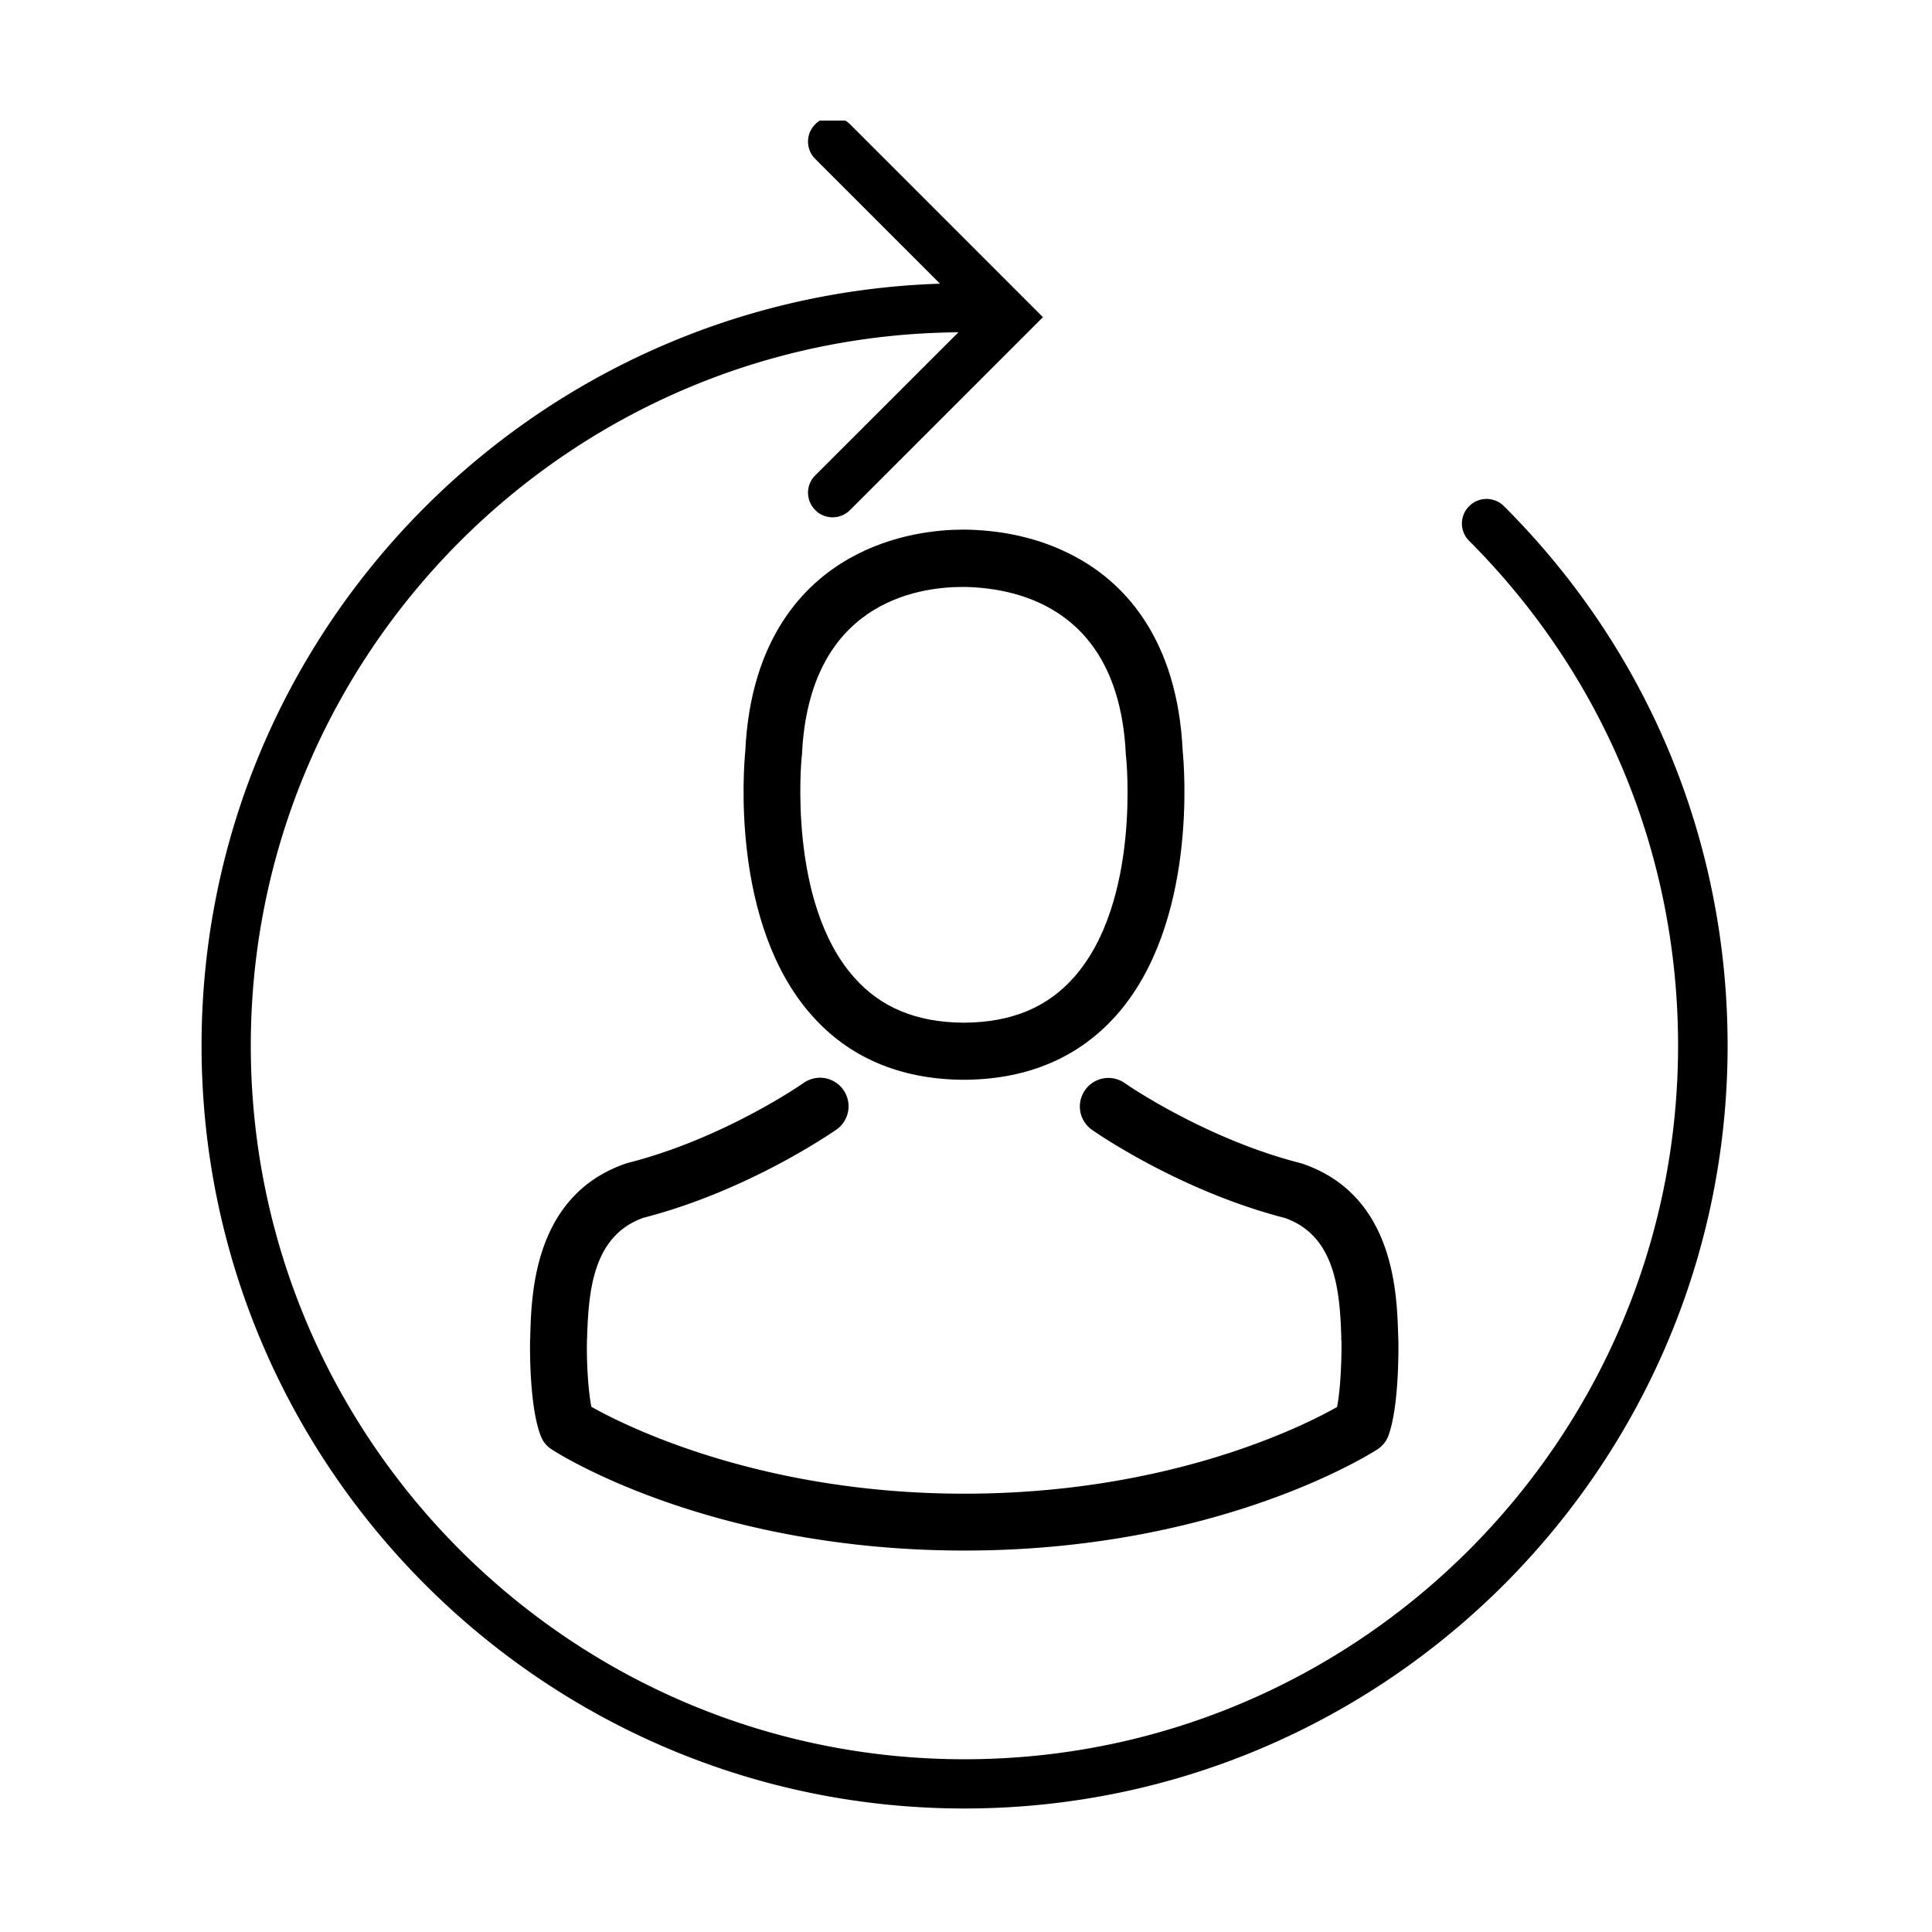 <svg xmlns="http://www.w3.org/2000/svg" 
  xmlns:xlink="http://www.w3.org/1999/xlink" viewBox="0 0 16.933 16.933" height="64" width="64">
  <defs>
    <clipPath id="360-evaluation-icon-c">
      <use height="100%" width="100%" xlink:href="#360-evaluation-icon-a" overflow="visible"/>
    </clipPath>
    <clipPath id="360-evaluation-icon-d">
      <use height="100%" width="100%" xlink:href="#360-evaluation-icon-b" overflow="visible"/>
    </clipPath>
    <path id="360-evaluation-icon-a" d="M14.173 8.387h113.386v124.958H14.173z"/>
    <path id="360-evaluation-icon-b" d="M38.364 38.404h63.997v75.488H38.364z"/>
  </defs>
  <path fill="currentColor" clip-path="url(#360-evaluation-icon-c)" d="M110.096 36.785a1.803 1.803 0 0 0-2.562 0 1.796 1.796 0 0 0 0 2.556c9.921 9.938 15.386 23.121 15.386 37.175 0 28.995-23.565 52.56-52.561 52.56s-52.56-23.588-52.56-52.56c0-28.836 23.343-52.316 52.117-52.538L59.374 34.514a1.796 1.796 0 0 0 0 2.556c.336.359.825.535 1.269.535.467 0 .934-.176 1.292-.535l14.207-14.207L61.935 8.655c-.712-.711-1.873-.711-2.562 0a1.796 1.796 0 0 0 0 2.556l9.187 9.187c-30.15.979-54.387 25.722-54.387 56.118 0 30.97 25.216 56.186 56.186 56.186 30.993 0 56.209-25.216 56.209-56.186.001-15.01-5.845-29.127-16.472-39.731zm0 0" transform="matrix(.119 0 0 .119 .08 .059)"/>
  <path fill="currentColor" clip-path="url(#360-evaluation-icon-d)" d="M70.071 79.029h.498c4.562-.077 8.253-1.682 10.978-4.749 5.994-6.758 4.998-18.343 4.889-19.449-.389-8.3-4.313-12.27-7.551-14.123-2.414-1.386-5.232-2.133-8.378-2.196h-.265c-1.728 0-5.123.28-8.377 2.133-3.27 1.853-7.256 5.823-7.646 14.185-.109 1.106-1.106 12.69 4.889 19.449 2.71 3.068 6.401 4.672 10.963 4.75zM58.377 55.221c0-.046.016-.094.016-.125.514-11.164 8.439-12.363 11.834-12.363h.186c4.205.093 11.351 1.806 11.834 12.363 0 .047 0 .094.016.125.015.109 1.106 10.697-3.846 16.272-1.962 2.211-4.578 3.3-8.019 3.332h-.156c-3.425-.031-6.057-1.121-8.004-3.332-4.935-5.544-3.876-16.179-3.861-16.272zm0 0" transform="matrix(.119 0 0 .119 .08 .059)"/>
  <path fill="currentColor" clip-path="url(#360-evaluation-icon-d)" d="M102.319 98.243v-.046c0-.125-.016-.25-.016-.389-.093-3.083-.296-10.292-7.053-12.597-.047-.016-.109-.031-.156-.047-7.022-1.791-12.861-5.839-12.924-5.886a2.1 2.1 0 0 0-2.927.513 2.1 2.1 0 0 0 .513 2.928c.265.186 6.463 4.499 14.217 6.493 3.627 1.293 4.033 5.169 4.141 8.72 0 .14 0 .265.016.389.015 1.401-.078 3.566-.327 4.811-2.523 1.432-12.41 6.384-27.452 6.384-14.979 0-24.929-4.967-27.467-6.399-.25-1.246-.358-3.411-.327-4.812 0-.125.015-.249.015-.389.11-3.55.514-7.427 4.142-8.72 7.754-1.993 13.952-6.321 14.216-6.493a2.1 2.1 0 1 0-2.413-3.441c-.062.047-5.87 4.095-12.924 5.886-.062.015-.109.031-.156.046-6.758 2.32-6.96 9.53-7.053 12.597 0 .141 0 .265-.015.389v.047c-.016.81-.031 4.967.794 7.053a2 2 0 0 0 .81.981c.467.312 11.663 7.443 30.395 7.443s29.928-7.147 30.395-7.443c.358-.233.654-.576.81-.981.777-2.07.761-6.227.746-7.037zm0 0" transform="matrix(.119 0 0 .119 .08 .059)"/>
</svg>